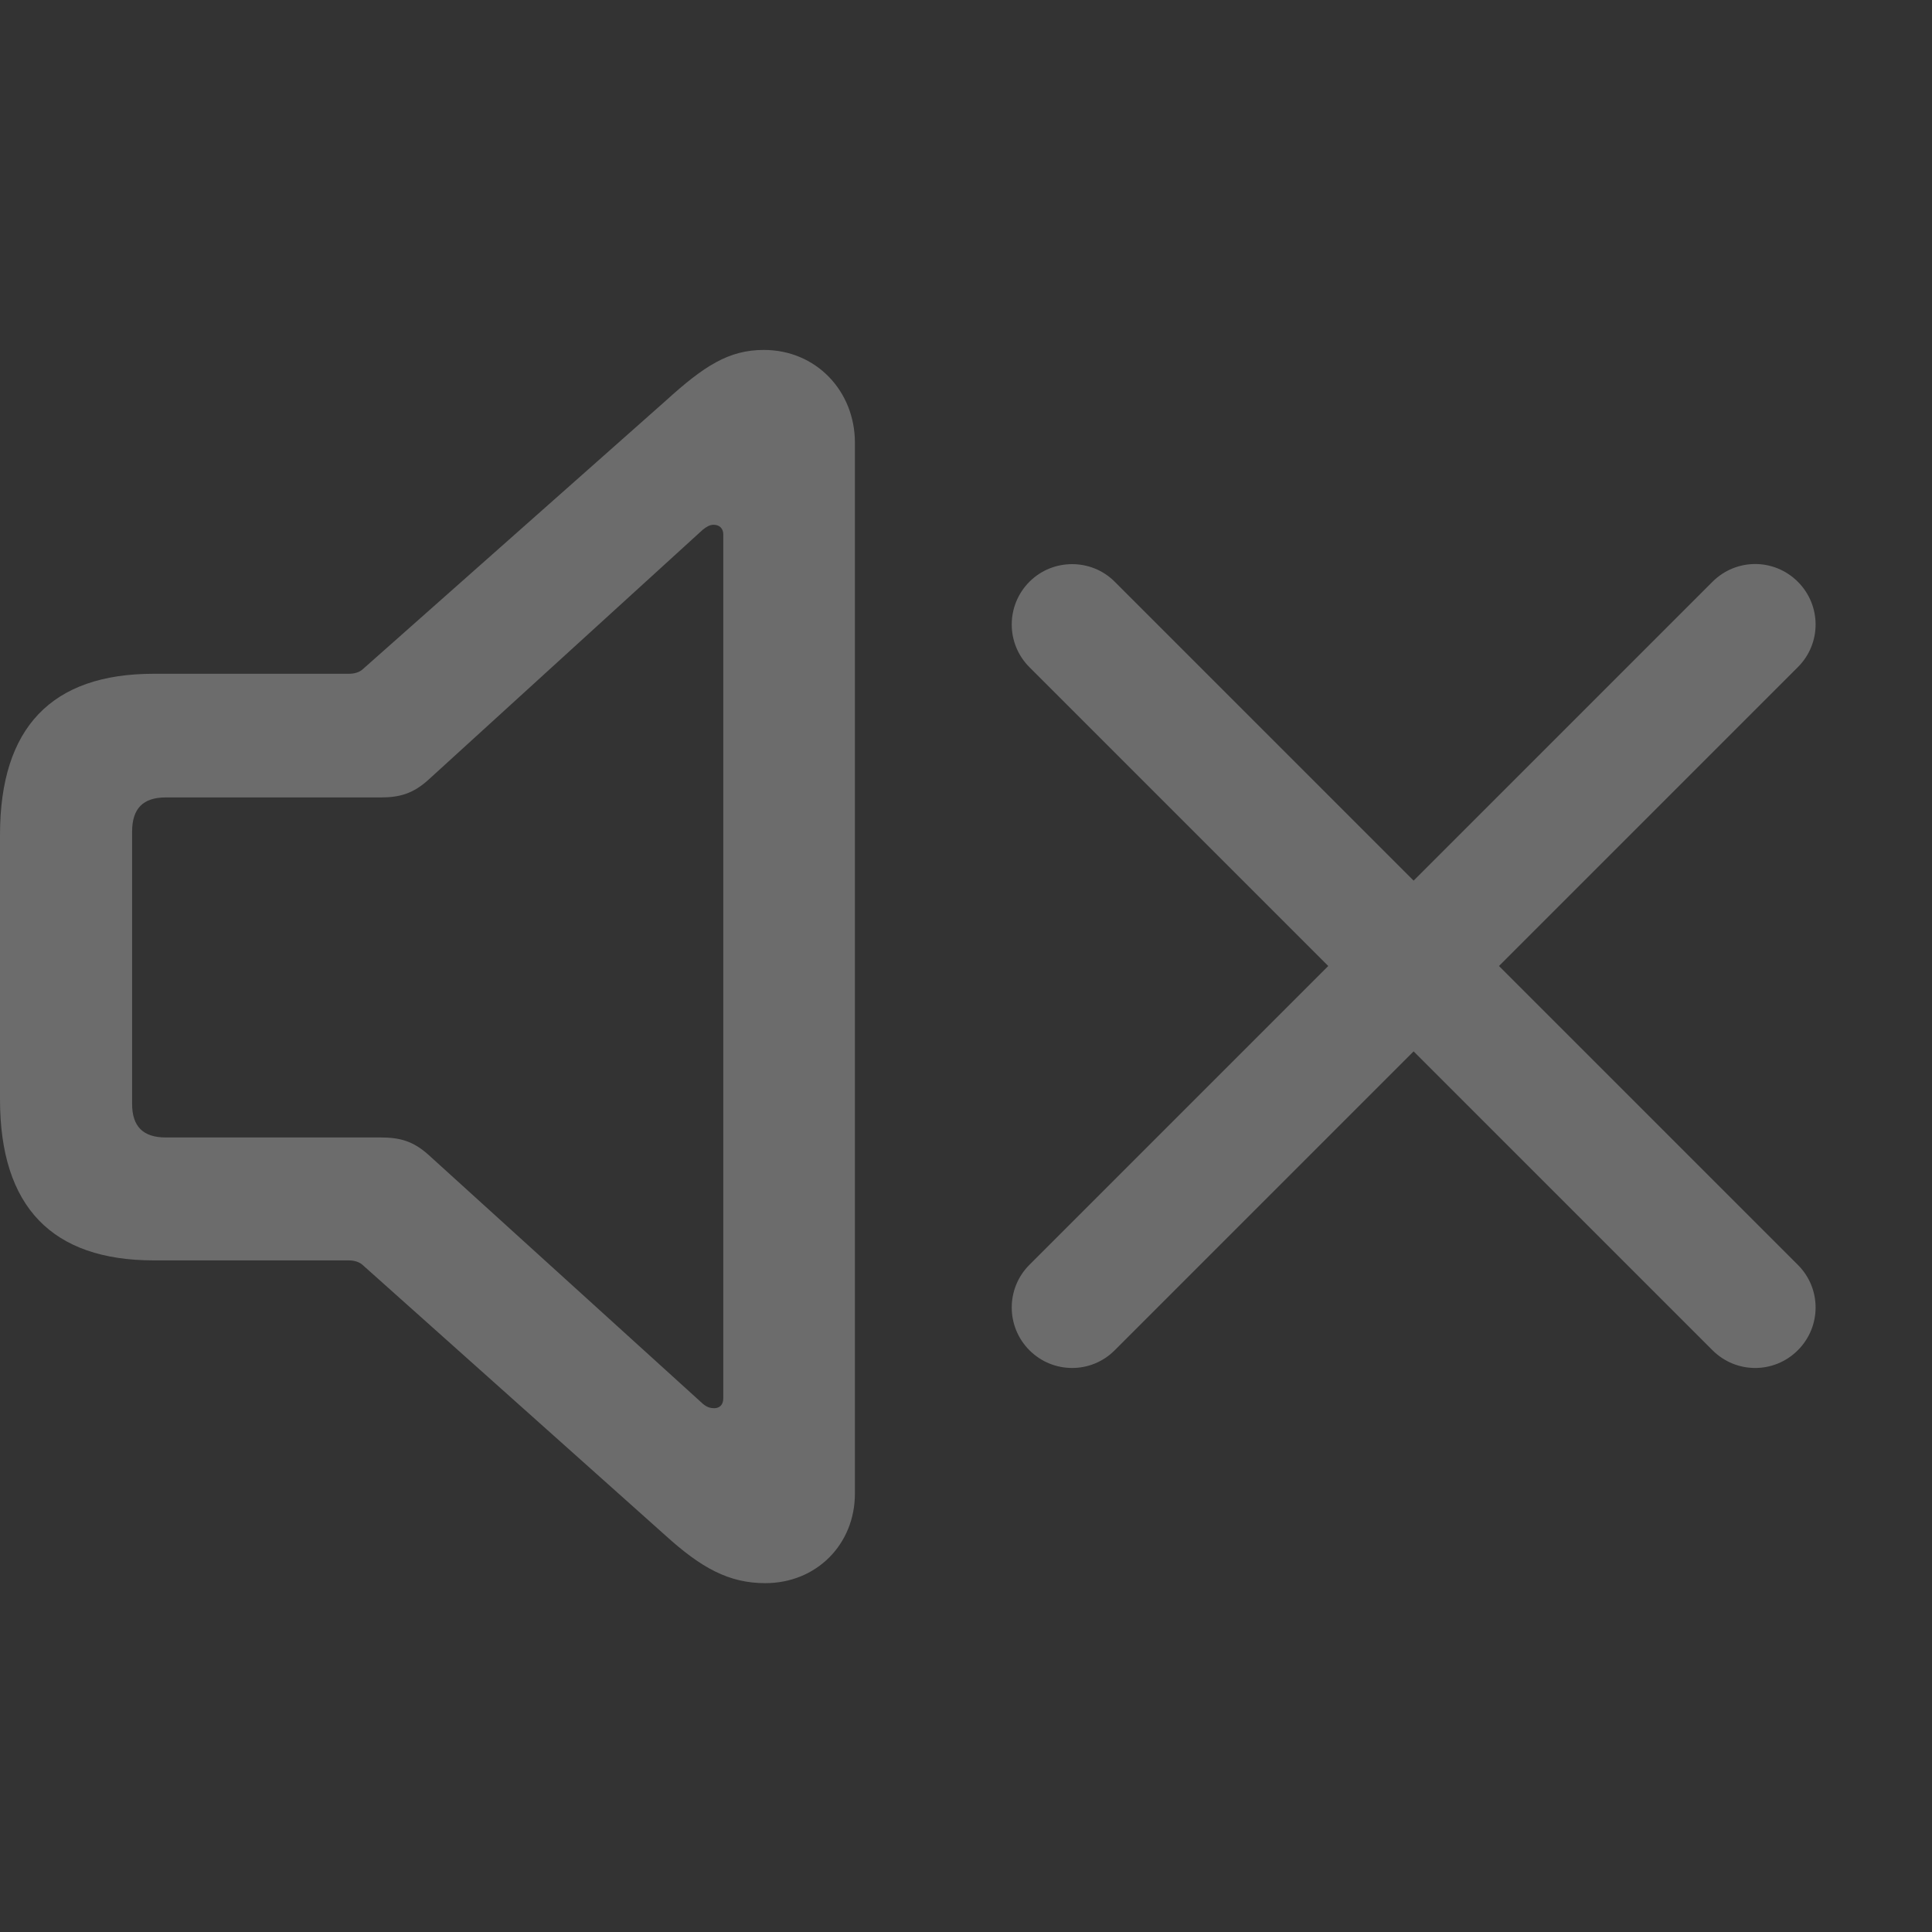 <?xml version="1.0" encoding="UTF-8" standalone="no"?>
<svg
   width="16"
   height="16"
   version="1.1"
   id="svg1"
   sodipodi:docname="audio-volume-muted-blocking-panel.svg"
   inkscape:version="1.4 (e7c3feb100, 2024-10-09)"
   xmlns:inkscape="http://www.inkscape.org/namespaces/inkscape"
   xmlns:sodipodi="http://sodipodi.sourceforge.net/DTD/sodipodi-0.dtd"
   xmlns="http://www.w3.org/2000/svg"
   xmlns:svg="http://www.w3.org/2000/svg">
  <rect width="100%" height="100%" fill="#333333" stroke="none"/>
  <sodipodi:namedview
     id="namedview1"
     pagecolor="#c8c8c8"
     bordercolor="#000000"
     borderopacity="0.25"
     inkscape:showpageshadow="2"
     inkscape:pageopacity="0.0"
     inkscape:pagecheckerboard="0"
     inkscape:deskcolor="#d1d1d1"
     inkscape:zoom="23.21875"
     inkscape:cx="9.9919246"
     inkscape:cy="8.0538358"
     inkscape:window-width="1920"
     inkscape:window-height="1051"
     inkscape:window-x="0"
     inkscape:window-y="0"
     inkscape:window-maximized="1"
     inkscape:current-layer="svg1"
     showgrid="true">
    <inkscape:grid
       id="grid1"
       units="px"
       originx="0"
       originy="0"
       spacingx="1"
       spacingy="1"
       empcolor="#0099e5"
       empopacity="0.302"
       color="#0099e5"
       opacity="0.149"
       empspacing="5"
       enabled="true"
       visible="true" />
  </sodipodi:namedview>
  <defs
     id="defs1">
    <style
       id="current-color-scheme"
       type="text/css">.ColorScheme-Text { color:#f2f2f2; } .ColorScheme-Highlight { color:#4285f4; }</style>
  </defs>
  <path
     class="ColorScheme-Text" fill="currentColor"
     d="M 6.326 2.898 C 6.035 2.898 5.831 3.03 5.512 3.32 L 3.01 5.537 C 2.976 5.571 2.93 5.58 2.885 5.58 L 1.271 5.58 C 0.428 5.58 -1.4802974e-16 6.025 0 6.914 L 0 9.104 C 0 9.998 0.434 10.437 1.271 10.438 L 2.885 10.438 C 2.93 10.438 2.976 10.448 3.01 10.482 L 5.512 12.717 C 5.808 12.985 6.036 13.111 6.338 13.111 C 6.76 13.111 7.08 12.791 7.08 12.369 L 7.08 3.666 C 7.08 3.239 6.759 2.898 6.326 2.898 z M 5.91 4.346 C 5.956 4.346 5.99 4.374 5.99 4.426 L 5.99 11.58 C 5.99 11.637 5.956 11.662 5.916 11.662 C 5.882 11.662 5.854 11.654 5.82 11.625 L 3.551 9.566 C 3.42 9.447 3.306 9.42 3.152 9.42 L 1.373 9.42 C 1.185 9.42 1.094 9.329 1.094 9.141 L 1.094 6.889 C 1.094 6.695 1.185 6.604 1.373 6.604 L 3.152 6.604 C 3.306 6.604 3.42 6.575 3.551 6.455 L 5.82 4.387 C 5.849 4.364 5.876 4.346 5.91 4.346 z M 8.879 4.672 C 8.751 4.672 8.623 4.72 8.525 4.818 C 8.33 5.014 8.33 5.33 8.525 5.525 L 11 8 L 8.525 10.475 C 8.33 10.67 8.33 10.986 8.525 11.182 C 8.721 11.378 9.037 11.378 9.232 11.182 L 11.707 8.707 L 14.182 11.182 C 14.378 11.378 14.693 11.378 14.889 11.182 C 15.085 10.986 15.085 10.67 14.889 10.475 L 12.414 8 L 14.889 5.525 C 15.085 5.33 15.085 5.014 14.889 4.818 C 14.693 4.622 14.378 4.622 14.182 4.818 L 11.707 7.293 L 9.232 4.818 C 9.134 4.72 9.007 4.672 8.879 4.672 z "
     id="path1"
     style="opacity:0.3" />
</svg>
